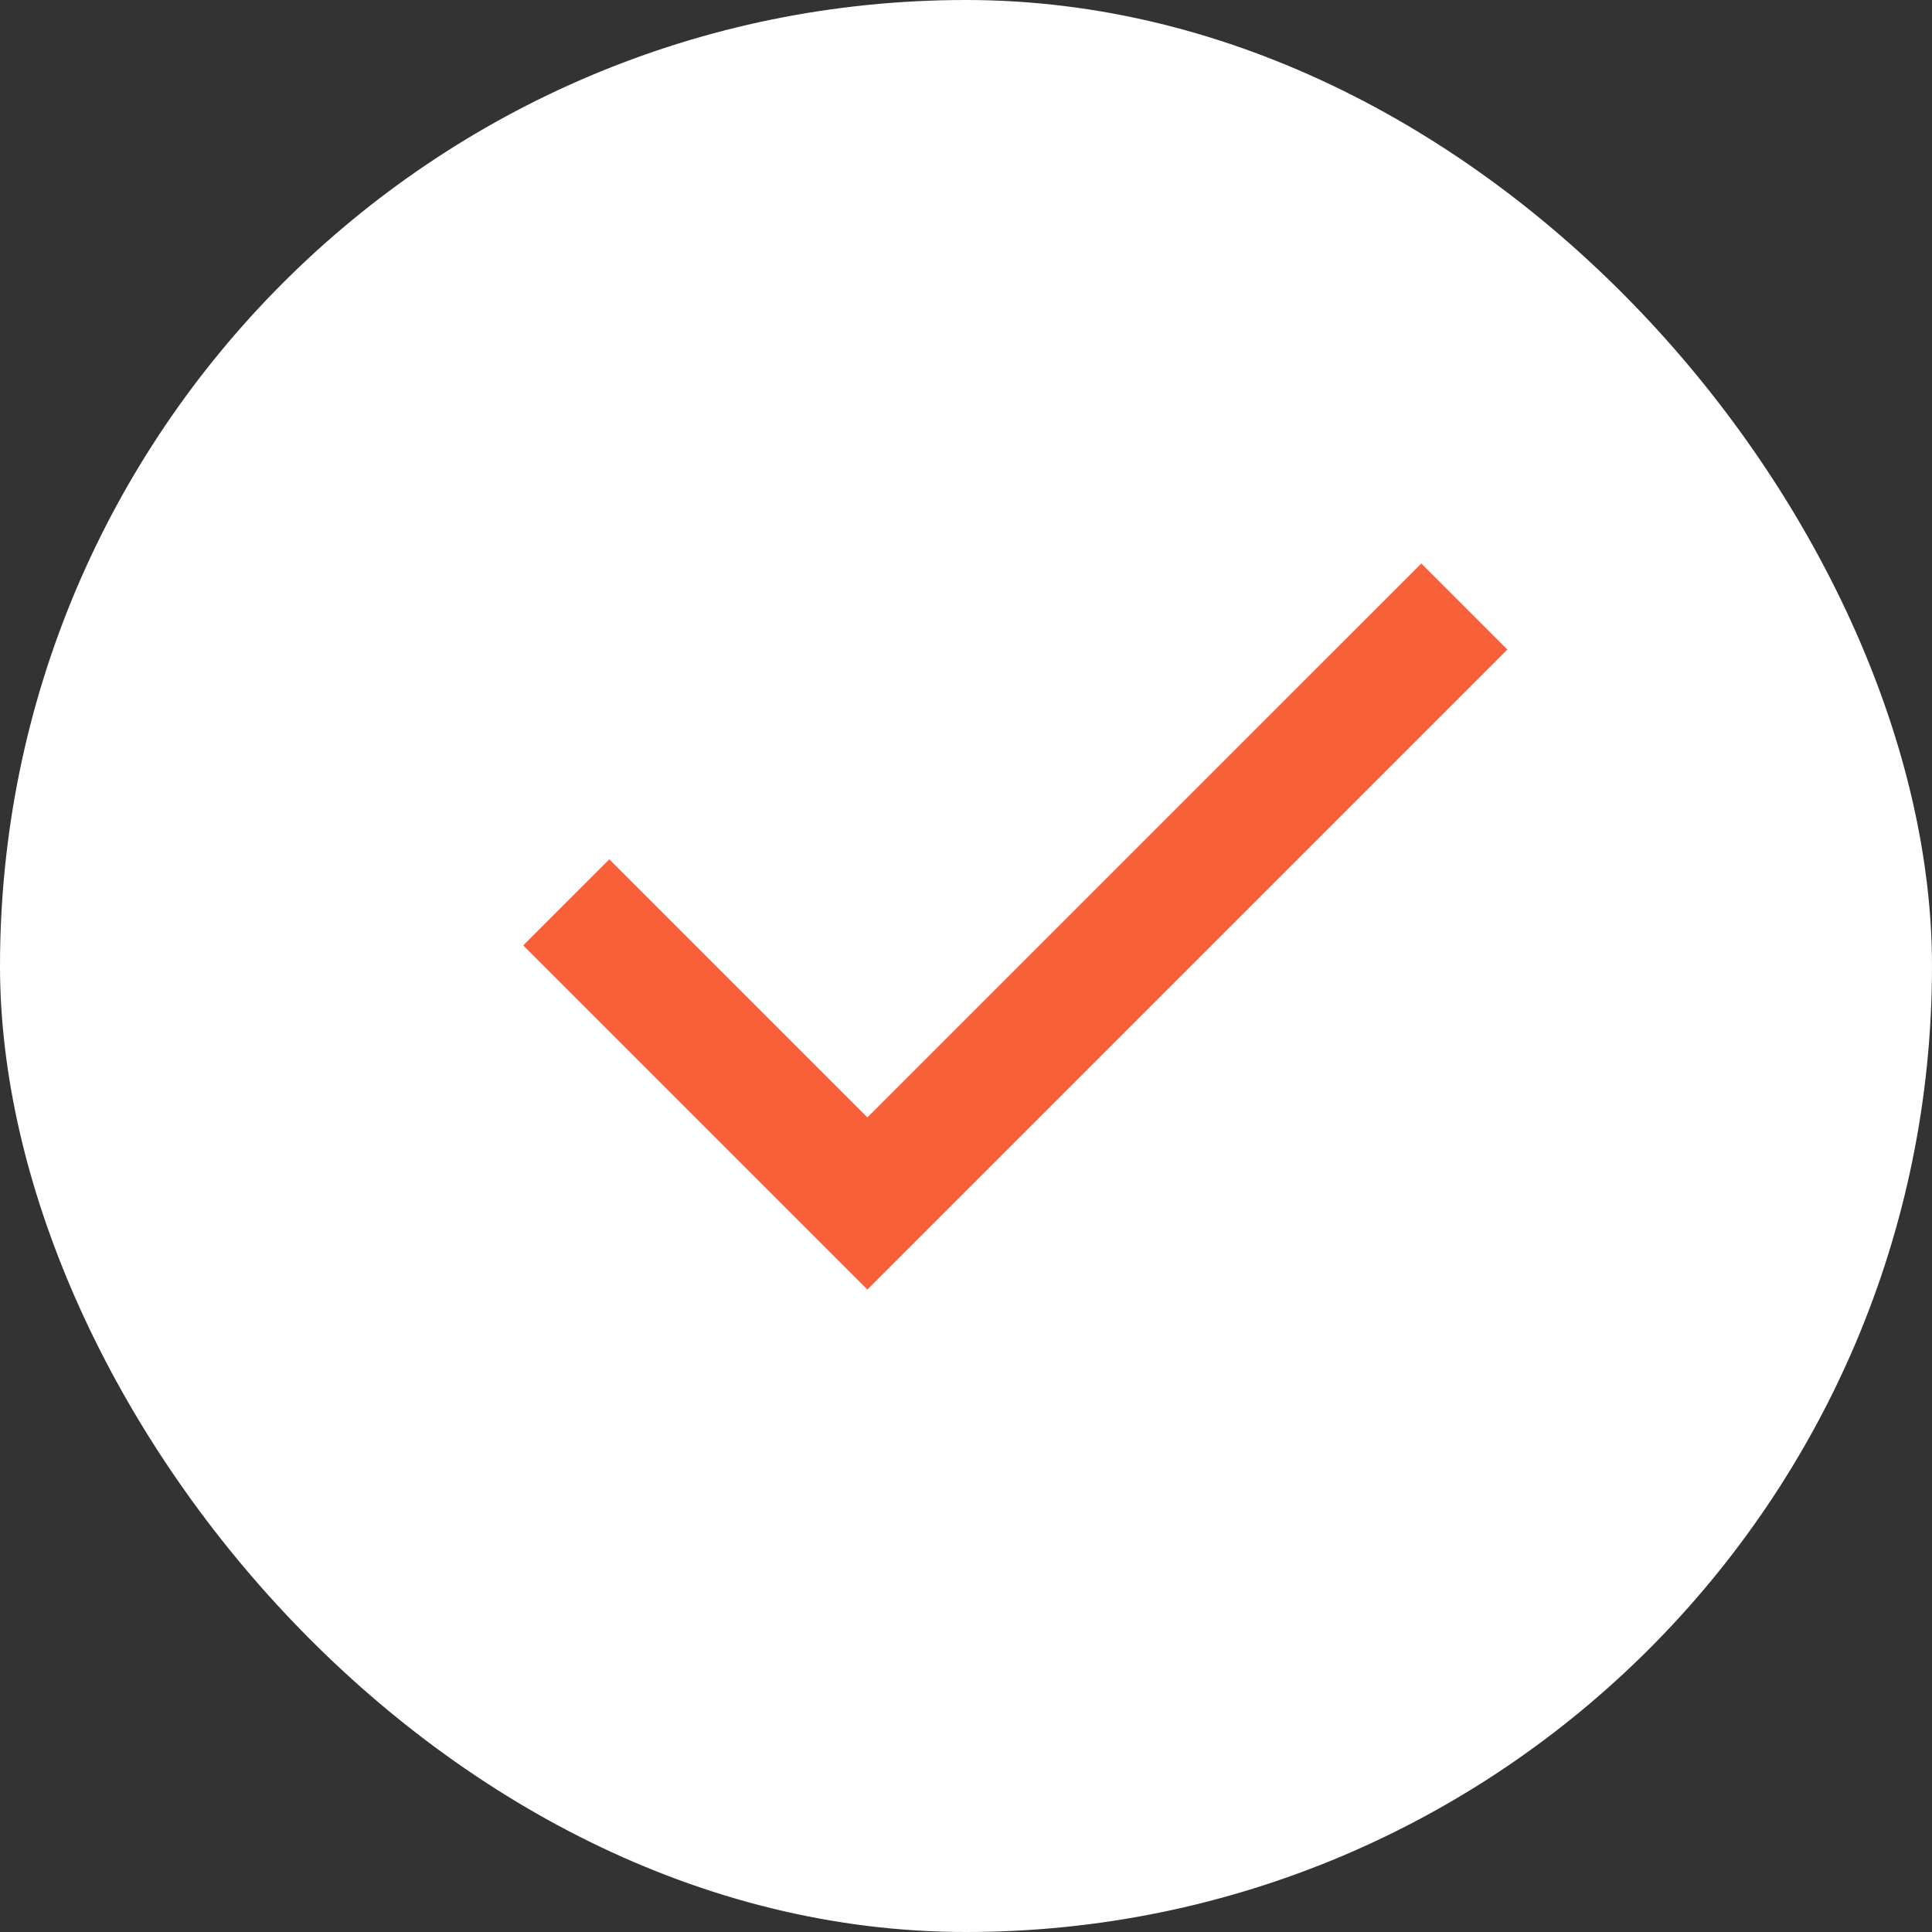 <svg width="24" height="24" viewBox="0 0 24 24" fill="none" xmlns="http://www.w3.org/2000/svg">
<rect x="0" y="0" width="24" height="24" fill="#333333" stroke="none"/>
<rect width="24" height="24" rx="12" fill="white"/>
<mask id="mask0_4197_66756" style="mask-type:alpha" maskUnits="userSpaceOnUse" x="4" y="4" width="17" height="16">
<rect x="4.5" y="4" width="16" height="16" fill="#D9D9D9"/>
</mask>
<g mask="url(#mask0_4197_66756)">
<path d="M10.775 16.019L6.5 11.744L7.569 10.675L10.775 13.881L17.656 7L18.725 8.069L10.775 16.019Z" fill="url(#paint0_linear_4197_66756)"/>
</g>
<defs>
<linearGradient id="paint0_linear_4197_66756" x1="6.5" y1="15.152" x2="19.962" y2="10.903" gradientUnits="userSpaceOnUse">
<stop offset="0.102" stop-color="#F76039"/>
<stop offset="1" stop-color="#F76039"/>
</linearGradient>
</defs>
</svg>
